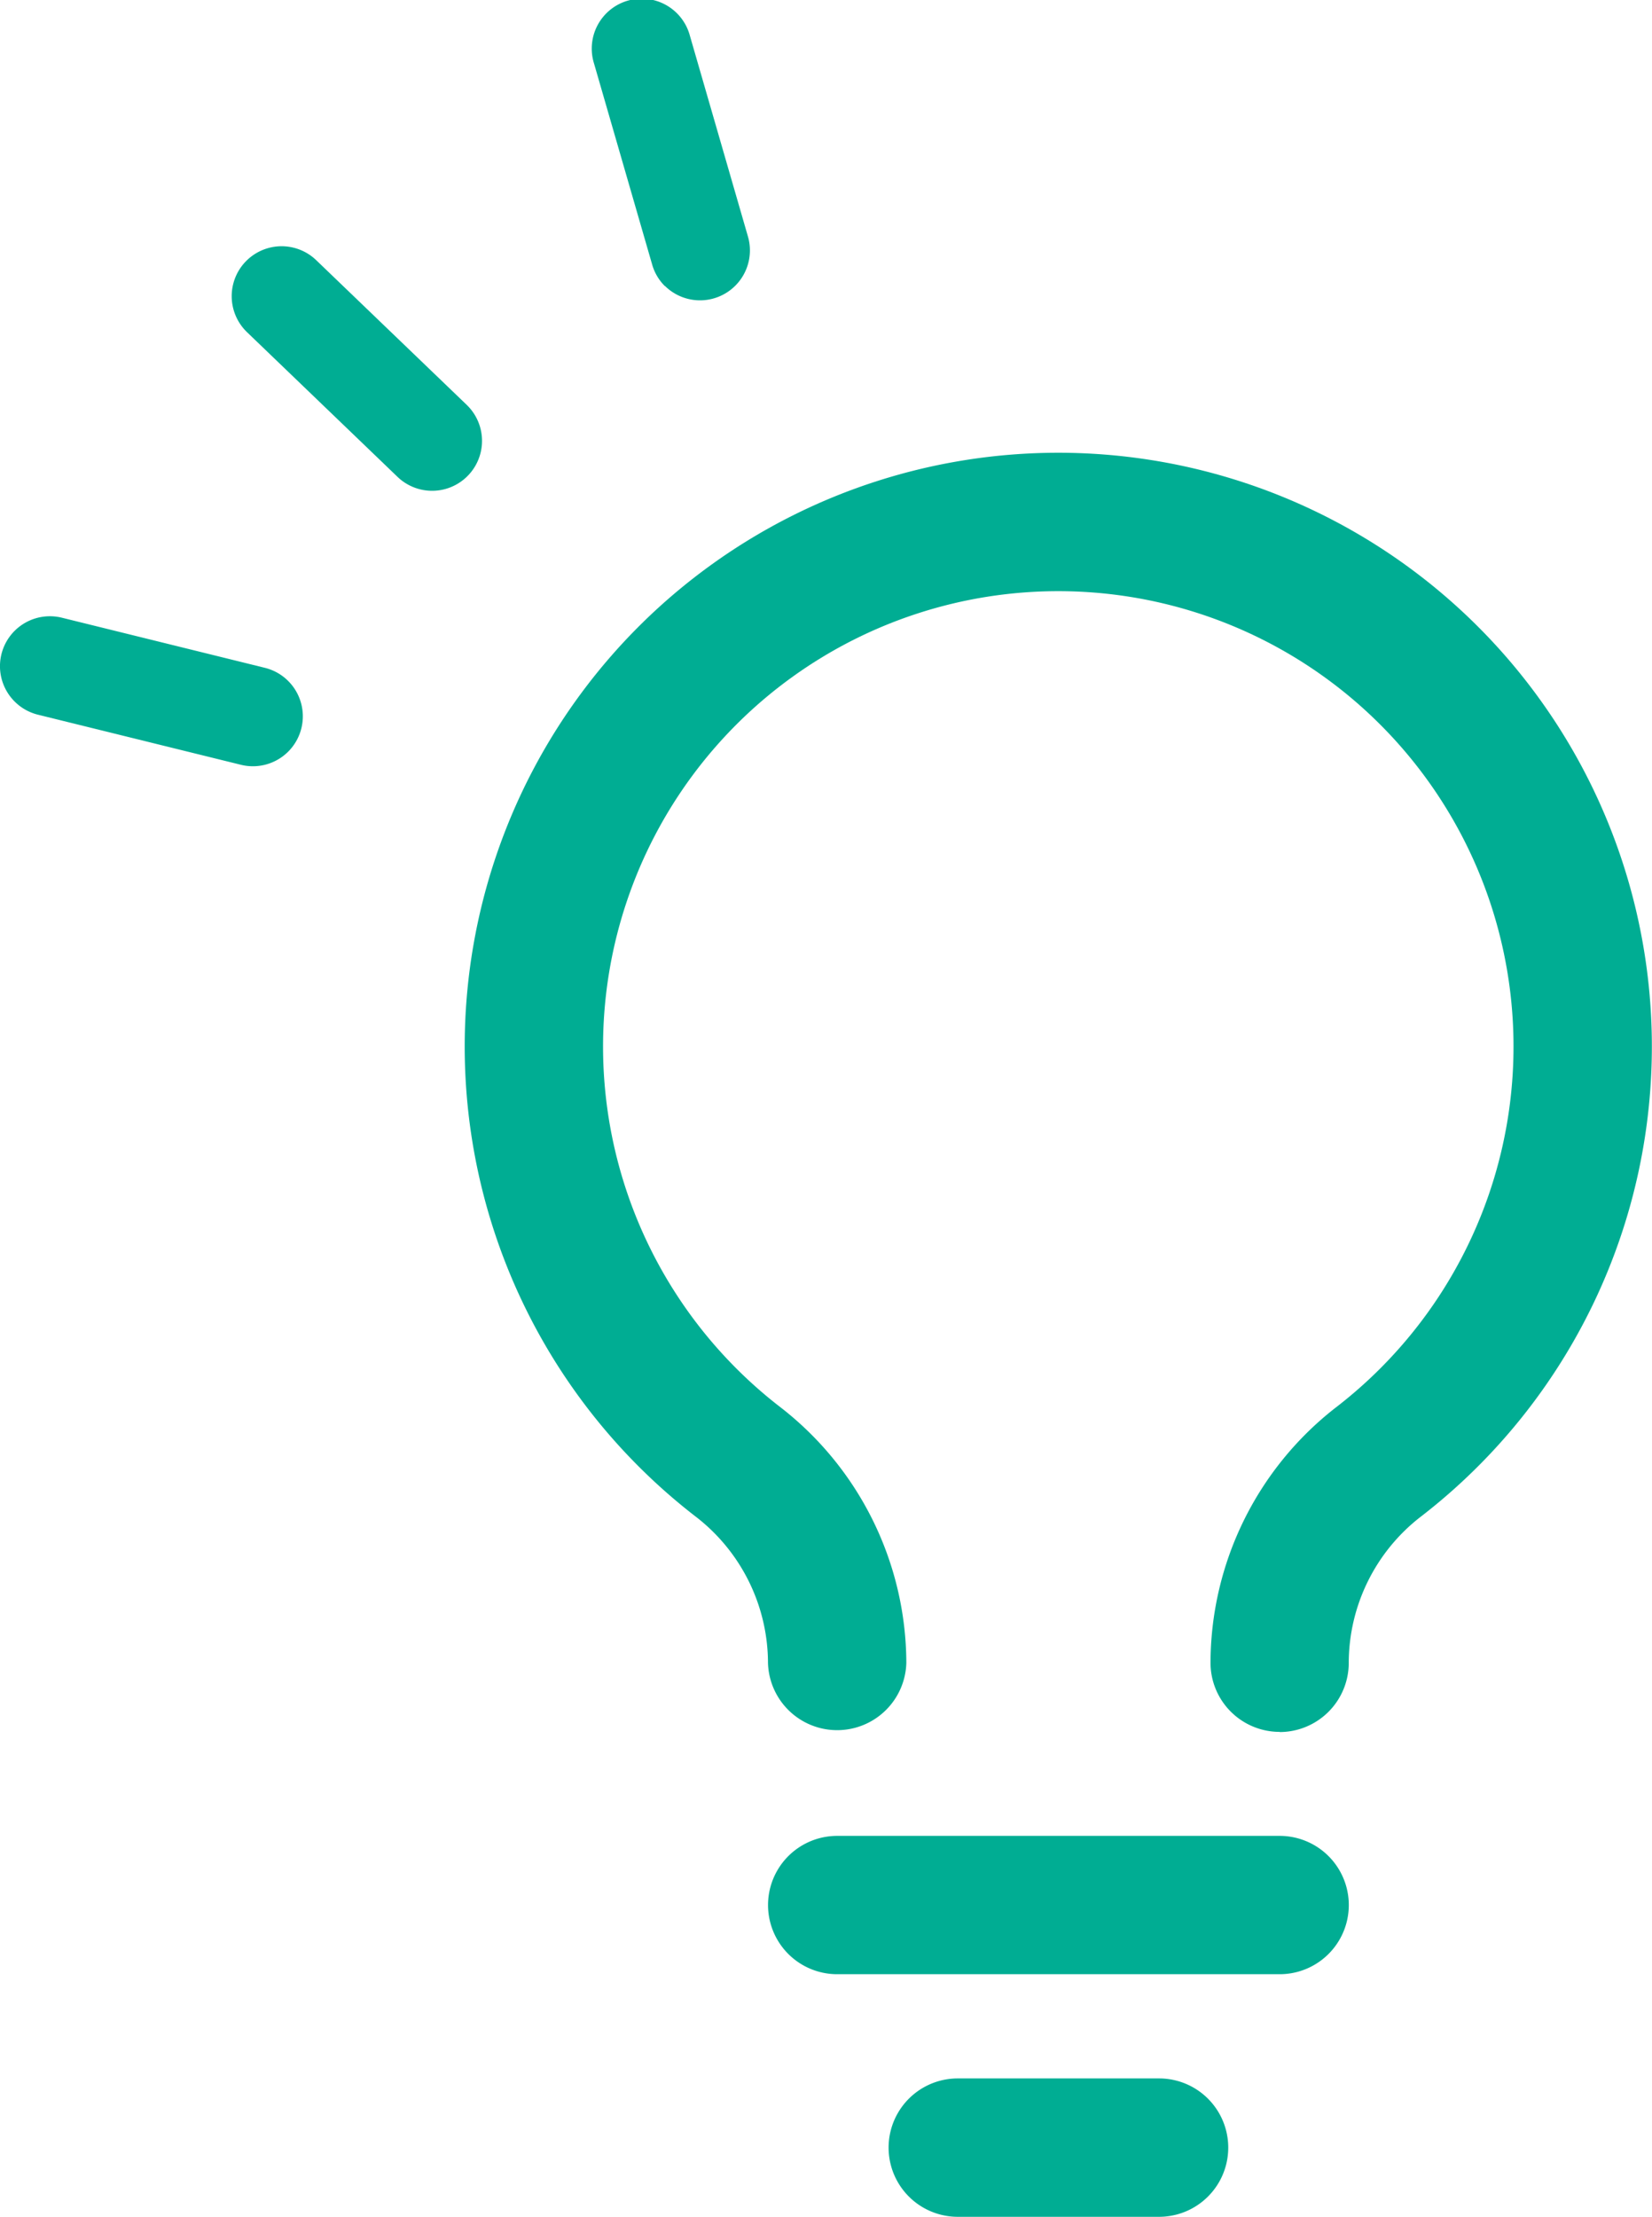 <svg xmlns="http://www.w3.org/2000/svg" width="30.414" height="40.8" viewBox="0 0 30.414 40.8">
  <g id="menu-01" transform="translate(-314.022 -1327.122)">
    <g id="グループ_889" data-name="グループ 889">
      <path id="パス_4839" data-name="パス 4839" d="M335.361,1367.922h-3.706a1.273,1.273,0,0,1,0-2.547h3.706a1.273,1.273,0,0,1,0,2.547Zm2.22-4.465h-8.146a1.273,1.273,0,1,1,0-2.546h8.146a1.273,1.273,0,1,1,0,2.546Zm0-4.46a1.273,1.273,0,0,1-1.273-1.273,5.971,5.971,0,0,1,2.3-4.692,8.381,8.381,0,1,0-10.205,0,5.976,5.976,0,0,1,2.305,4.695,1.274,1.274,0,0,1-2.547,0,3.409,3.409,0,0,0-1.314-2.679,10.928,10.928,0,1,1,13.317,0,3.408,3.408,0,0,0-1.311,2.677A1.273,1.273,0,0,1,337.581,1359Z" fill="#00ad93"/>
    </g>
    <g id="グループ_890" data-name="グループ 890">
      <path id="パス_4840" data-name="パス 4840" d="M318.555,1333.221a.919.919,0,0,1,1.287-1.312l2.774,2.666.013.013a.919.919,0,0,1-1.287,1.312l-2.774-2.666Z" fill="#00ad93"/>
      <path id="パス_4841" data-name="パス 4841" d="M326.261,1332.386a.907.907,0,0,1-.232-.393l-1.07-3.7a.919.919,0,1,1,1.765-.511l1.07,3.7a.919.919,0,0,1-1.533.9Z" fill="#00ad93"/>
      <path id="パス_4842" data-name="パス 4842" d="M314.292,1340.034a.919.919,0,0,1,.87-1.543l3.736.922a.919.919,0,0,1-.44,1.785l-3.737-.922A.919.919,0,0,1,314.292,1340.034Z" fill="#00ad93"/>
    </g>
  </g>
</svg>
